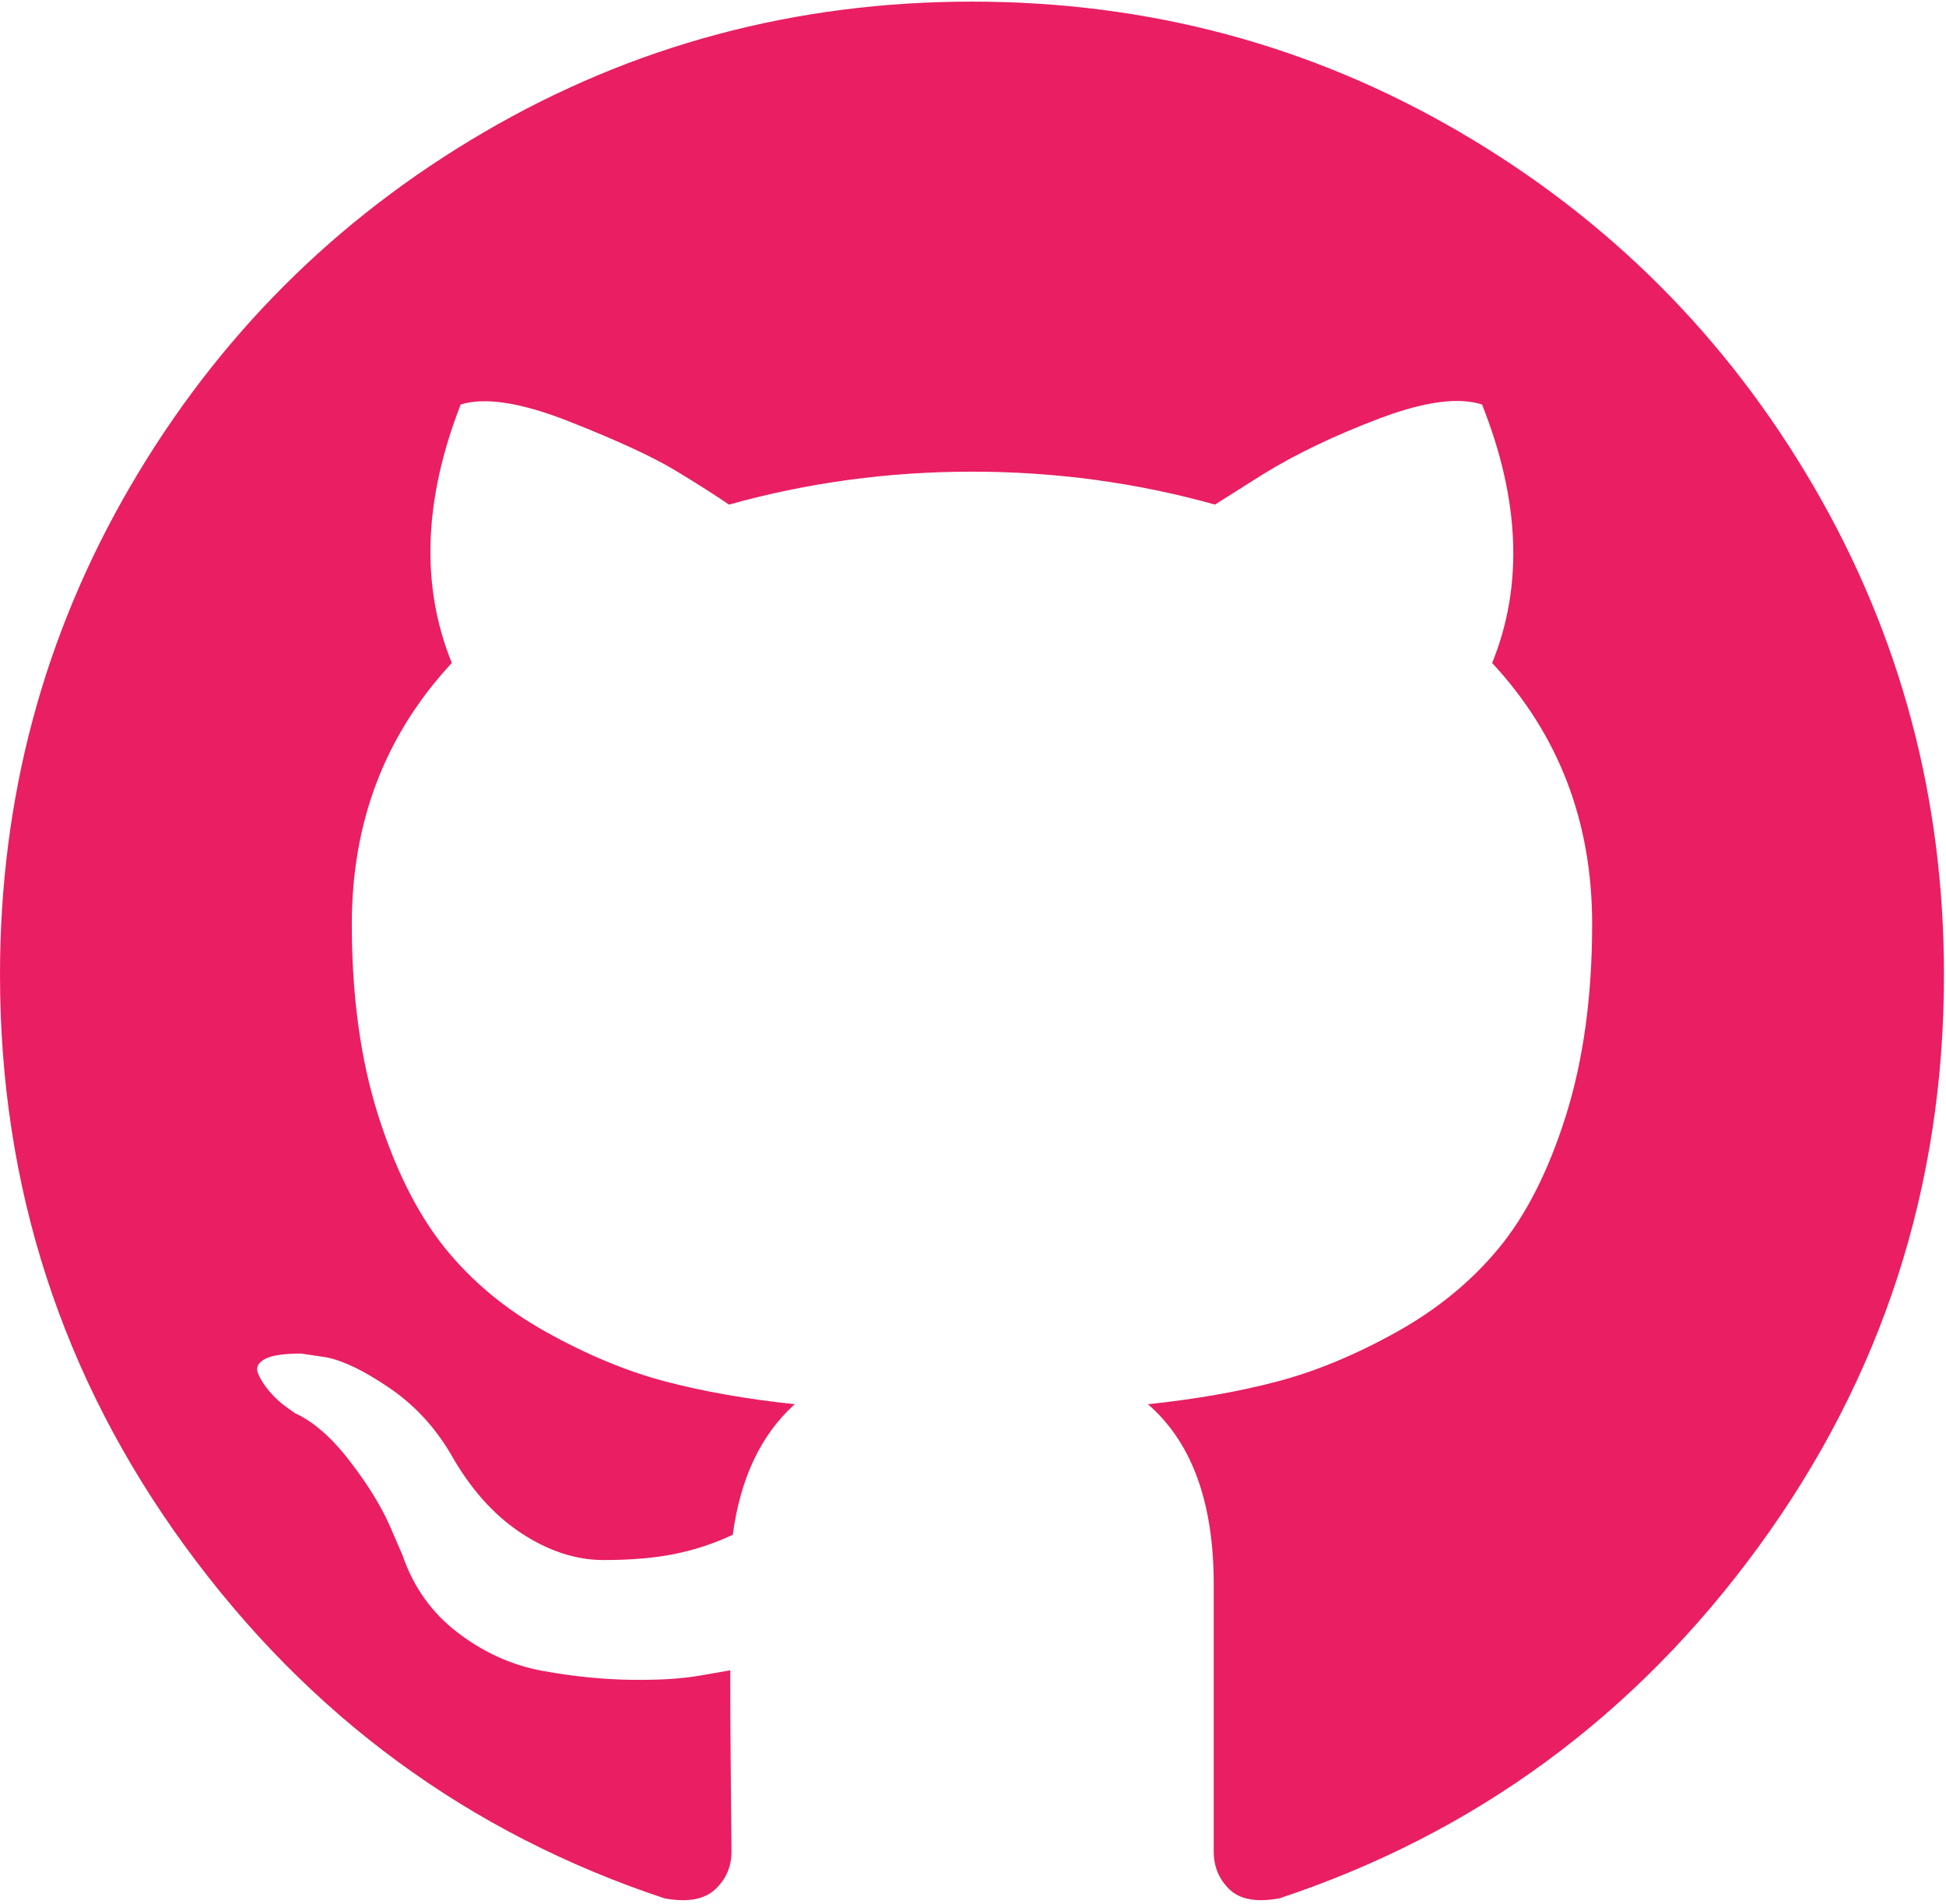<?xml version="1.0" encoding="UTF-8"?>
<svg width="415px" height="406px" viewBox="0 0 415 406" version="1.1" xmlns="http://www.w3.org/2000/svg" xmlns:xlink="http://www.w3.org/1999/xlink">
    <title>gibhub-logo</title>
    <g id="gibhub-logo" stroke="none" stroke-width="1" fill="none" fill-rule="evenodd">
        <g id="github-logo" fill="#E91E63" fill-rule="nonzero">
            <path d="M386.765,103.698 C368.229,71.904 343.086,46.732 311.329,28.177 C279.568,9.621 244.894,0.345 207.284,0.345 C169.677,0.345 134.992,9.624 103.238,28.177 C71.478,46.731 46.336,71.904 27.8,103.698 C9.267,135.492 0,170.211 0,207.855 C0,253.073 13.178,293.735 39.54,329.85 C65.9,365.968 99.953,390.96 141.696,404.829 C146.555,405.732 150.152,405.097 152.49,402.94 C154.83,400.781 155.998,398.076 155.998,394.837 C155.998,394.297 155.952,389.435 155.862,380.247 C155.77,371.058 155.726,363.043 155.726,356.203 L149.518,357.278 C145.56,358.004 140.567,358.312 134.538,358.224 C128.513,358.14 122.258,357.508 115.781,356.333 C109.302,355.168 103.275,352.466 97.697,348.233 C92.121,343.999 88.163,338.458 85.824,331.618 L83.125,325.4 C81.326,321.261 78.494,316.662 74.624,311.622 C70.755,306.576 66.842,303.156 62.884,301.355 L60.995,300.001 C59.735,299.101 58.567,298.015 57.486,296.756 C56.407,295.496 55.599,294.235 55.059,292.973 C54.518,291.71 54.966,290.673 56.408,289.86 C57.849,289.047 60.455,288.653 64.235,288.653 L69.631,289.46 C73.23,290.182 77.682,292.339 82.991,295.944 C88.299,299.546 92.661,304.228 96.081,309.99 C100.221,317.377 105.21,323.007 111.06,326.88 C116.906,330.754 122.8,332.687 128.737,332.687 C134.674,332.687 139.801,332.237 144.121,331.34 C148.437,330.44 152.486,329.085 156.266,327.285 C157.885,315.211 162.294,305.936 169.489,299.452 C159.234,298.373 150.014,296.748 141.825,294.588 C133.64,292.424 125.183,288.913 116.457,284.045 C107.727,279.183 100.485,273.146 94.729,265.944 C88.972,258.738 84.247,249.278 80.561,237.572 C76.873,225.862 75.029,212.353 75.029,197.042 C75.029,175.242 82.138,156.691 96.353,141.379 C89.694,124.989 90.323,106.616 98.241,86.261 C103.459,84.638 111.197,85.856 121.452,89.908 C131.709,93.961 139.219,97.433 143.989,100.312 C148.759,103.19 152.581,105.629 155.461,107.607 C172.198,102.925 189.47,100.584 207.282,100.584 C225.094,100.584 242.369,102.925 259.107,107.607 L269.363,101.125 C276.377,96.8 284.659,92.837 294.19,89.234 C303.726,85.633 311.018,84.641 316.059,86.264 C324.153,106.62 324.874,124.992 318.213,141.382 C332.427,156.694 339.539,175.25 339.539,197.045 C339.539,212.356 337.688,225.907 334.006,237.708 C330.319,249.51 325.554,258.961 319.708,266.08 C313.855,273.197 306.567,279.187 297.841,284.048 C289.114,288.912 280.653,292.423 272.469,294.587 C264.28,296.75 255.061,298.376 244.806,299.457 C254.159,307.56 258.836,320.35 258.836,337.822 L258.836,394.83 C258.836,398.068 259.961,400.772 262.213,402.933 C264.462,405.09 268.013,405.725 272.872,404.821 C314.621,390.953 348.674,365.96 375.032,329.842 C401.388,293.727 414.571,253.066 414.571,207.847 C414.561,170.209 405.29,135.492 386.765,103.698 Z" id="Path"></path>
        </g>
    </g>
</svg>